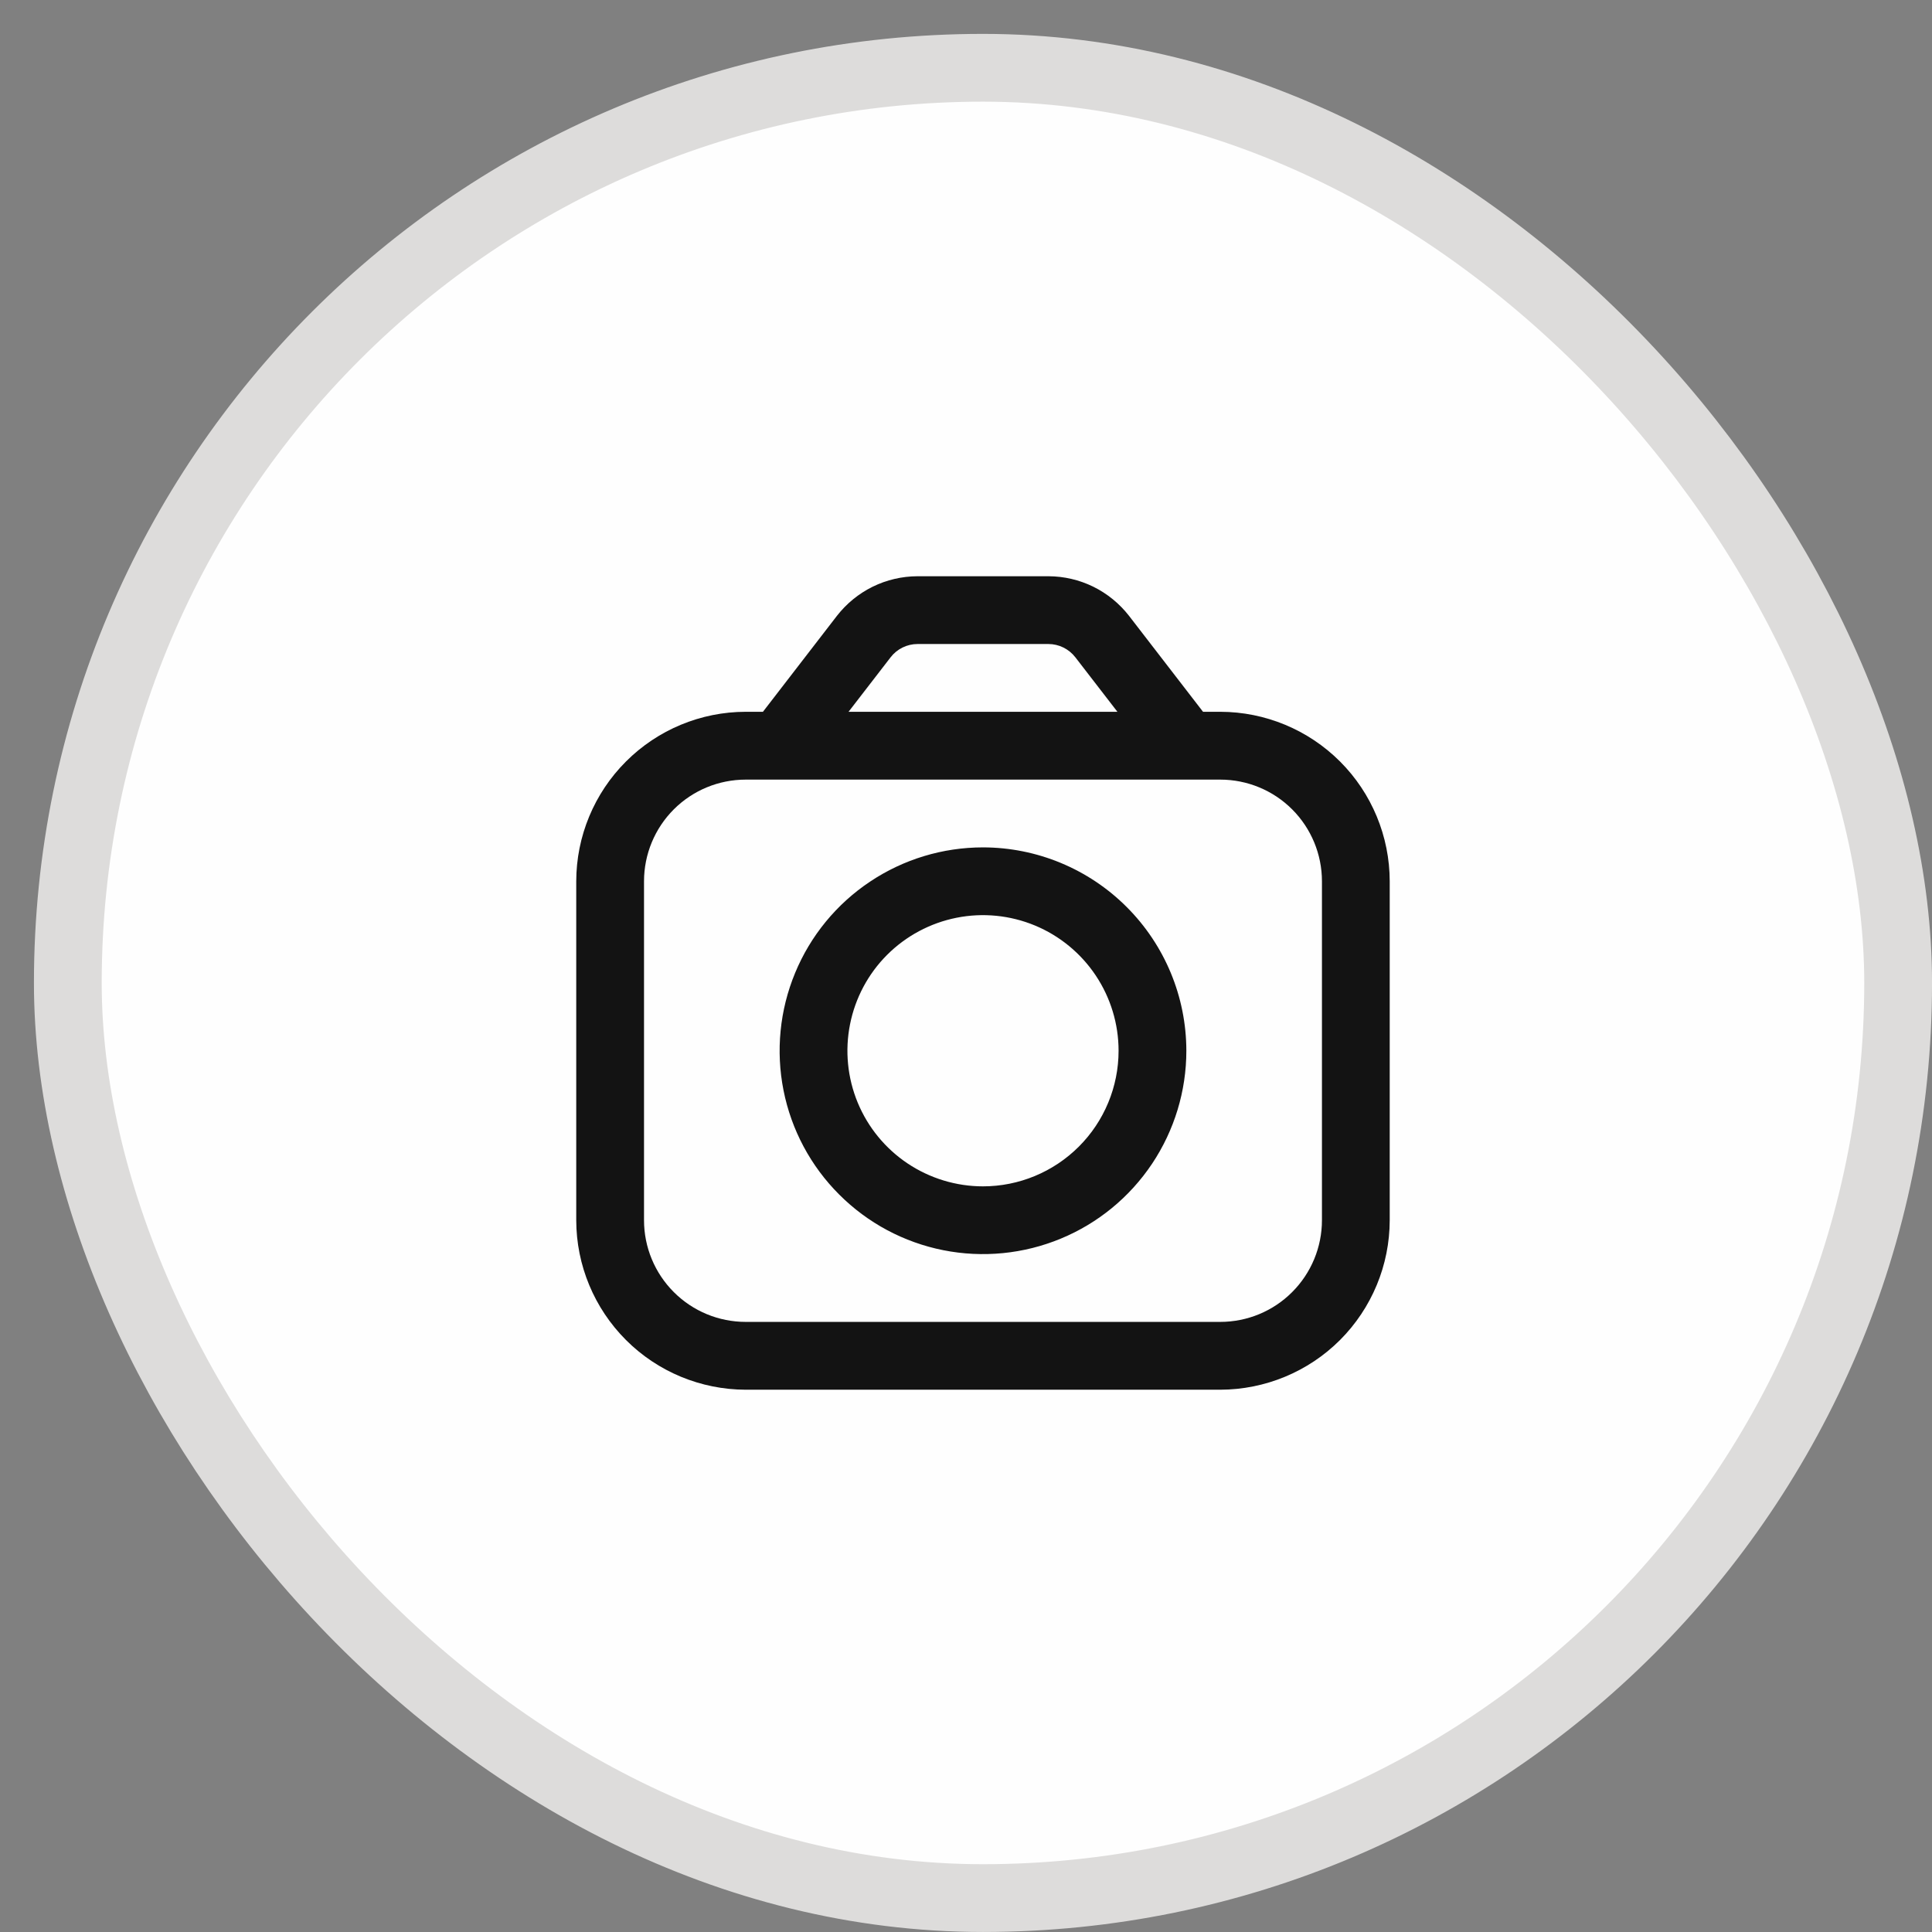 <svg width="38" height="38" viewBox="0 0 38 38" fill="none" xmlns="http://www.w3.org/2000/svg">
<rect x="0" y="0" width="38" height="38" fill="#808080" stroke="none"/>
<rect x="1.334" y="1.333" width="36" height="36" rx="18" fill="#FEFEFE"/>
<rect x="1.334" y="1.333" width="36" height="36" rx="18" stroke="#DDDCDB" stroke-width="1.333"/>
<g clip-path="url(#clip0_15871_649)">
<path d="M24.001 14H23.662L22.206 12.112C22.018 11.871 21.778 11.675 21.504 11.54C21.229 11.405 20.928 11.335 20.622 11.334H18.046C17.74 11.335 17.439 11.405 17.164 11.54C16.89 11.675 16.65 11.871 16.462 12.112L15.006 14H14.667C13.784 14.001 12.936 14.353 12.312 14.978C11.687 15.602 11.335 16.45 11.334 17.334V24C11.335 24.884 11.687 25.731 12.312 26.356C12.936 26.981 13.784 27.332 14.667 27.334H24.001C24.884 27.332 25.732 26.981 26.357 26.356C26.981 25.731 27.333 24.884 27.334 24V17.334C27.333 16.45 26.981 15.602 26.357 14.978C25.732 14.353 24.884 14.001 24.001 14ZM17.518 12.927C17.58 12.846 17.66 12.781 17.752 12.736C17.843 12.691 17.944 12.667 18.046 12.667H20.622C20.724 12.667 20.825 12.691 20.916 12.736C21.007 12.781 21.087 12.846 21.15 12.927L21.978 14H16.69L17.518 12.927ZM26.001 24C26.001 24.531 25.79 25.039 25.415 25.414C25.04 25.79 24.531 26 24.001 26H14.667C14.137 26 13.628 25.79 13.253 25.414C12.878 25.039 12.667 24.531 12.667 24V17.334C12.667 16.803 12.878 16.294 13.253 15.919C13.628 15.544 14.137 15.334 14.667 15.334H24.001C24.531 15.334 25.04 15.544 25.415 15.919C25.79 16.294 26.001 16.803 26.001 17.334V24Z" fill="#131313"/>
<path d="M19.334 16.667C18.543 16.667 17.77 16.901 17.112 17.341C16.454 17.78 15.941 18.405 15.639 19.136C15.336 19.867 15.257 20.671 15.411 21.447C15.565 22.223 15.946 22.936 16.506 23.495C17.065 24.055 17.778 24.436 18.554 24.59C19.329 24.744 20.134 24.665 20.865 24.362C21.596 24.06 22.22 23.547 22.66 22.889C23.099 22.231 23.334 21.458 23.334 20.667C23.333 19.606 22.911 18.59 22.161 17.84C21.411 17.09 20.395 16.668 19.334 16.667ZM19.334 23.334C18.807 23.334 18.291 23.177 17.852 22.884C17.414 22.591 17.072 22.175 16.87 21.687C16.669 21.2 16.616 20.664 16.719 20.147C16.822 19.629 17.075 19.154 17.448 18.781C17.821 18.408 18.297 18.154 18.814 18.051C19.331 17.948 19.867 18.001 20.355 18.203C20.842 18.405 21.258 18.747 21.551 19.185C21.844 19.624 22.001 20.139 22.001 20.667C22.001 21.374 21.72 22.052 21.22 22.552C20.72 23.052 20.041 23.334 19.334 23.334Z" fill="#131313"/>
</g>
<defs>
<clipPath id="clip0_15871_649">
<rect width="16" height="16" fill="white" transform="translate(11.334 11.334)"/>
</clipPath>
</defs>
</svg>
